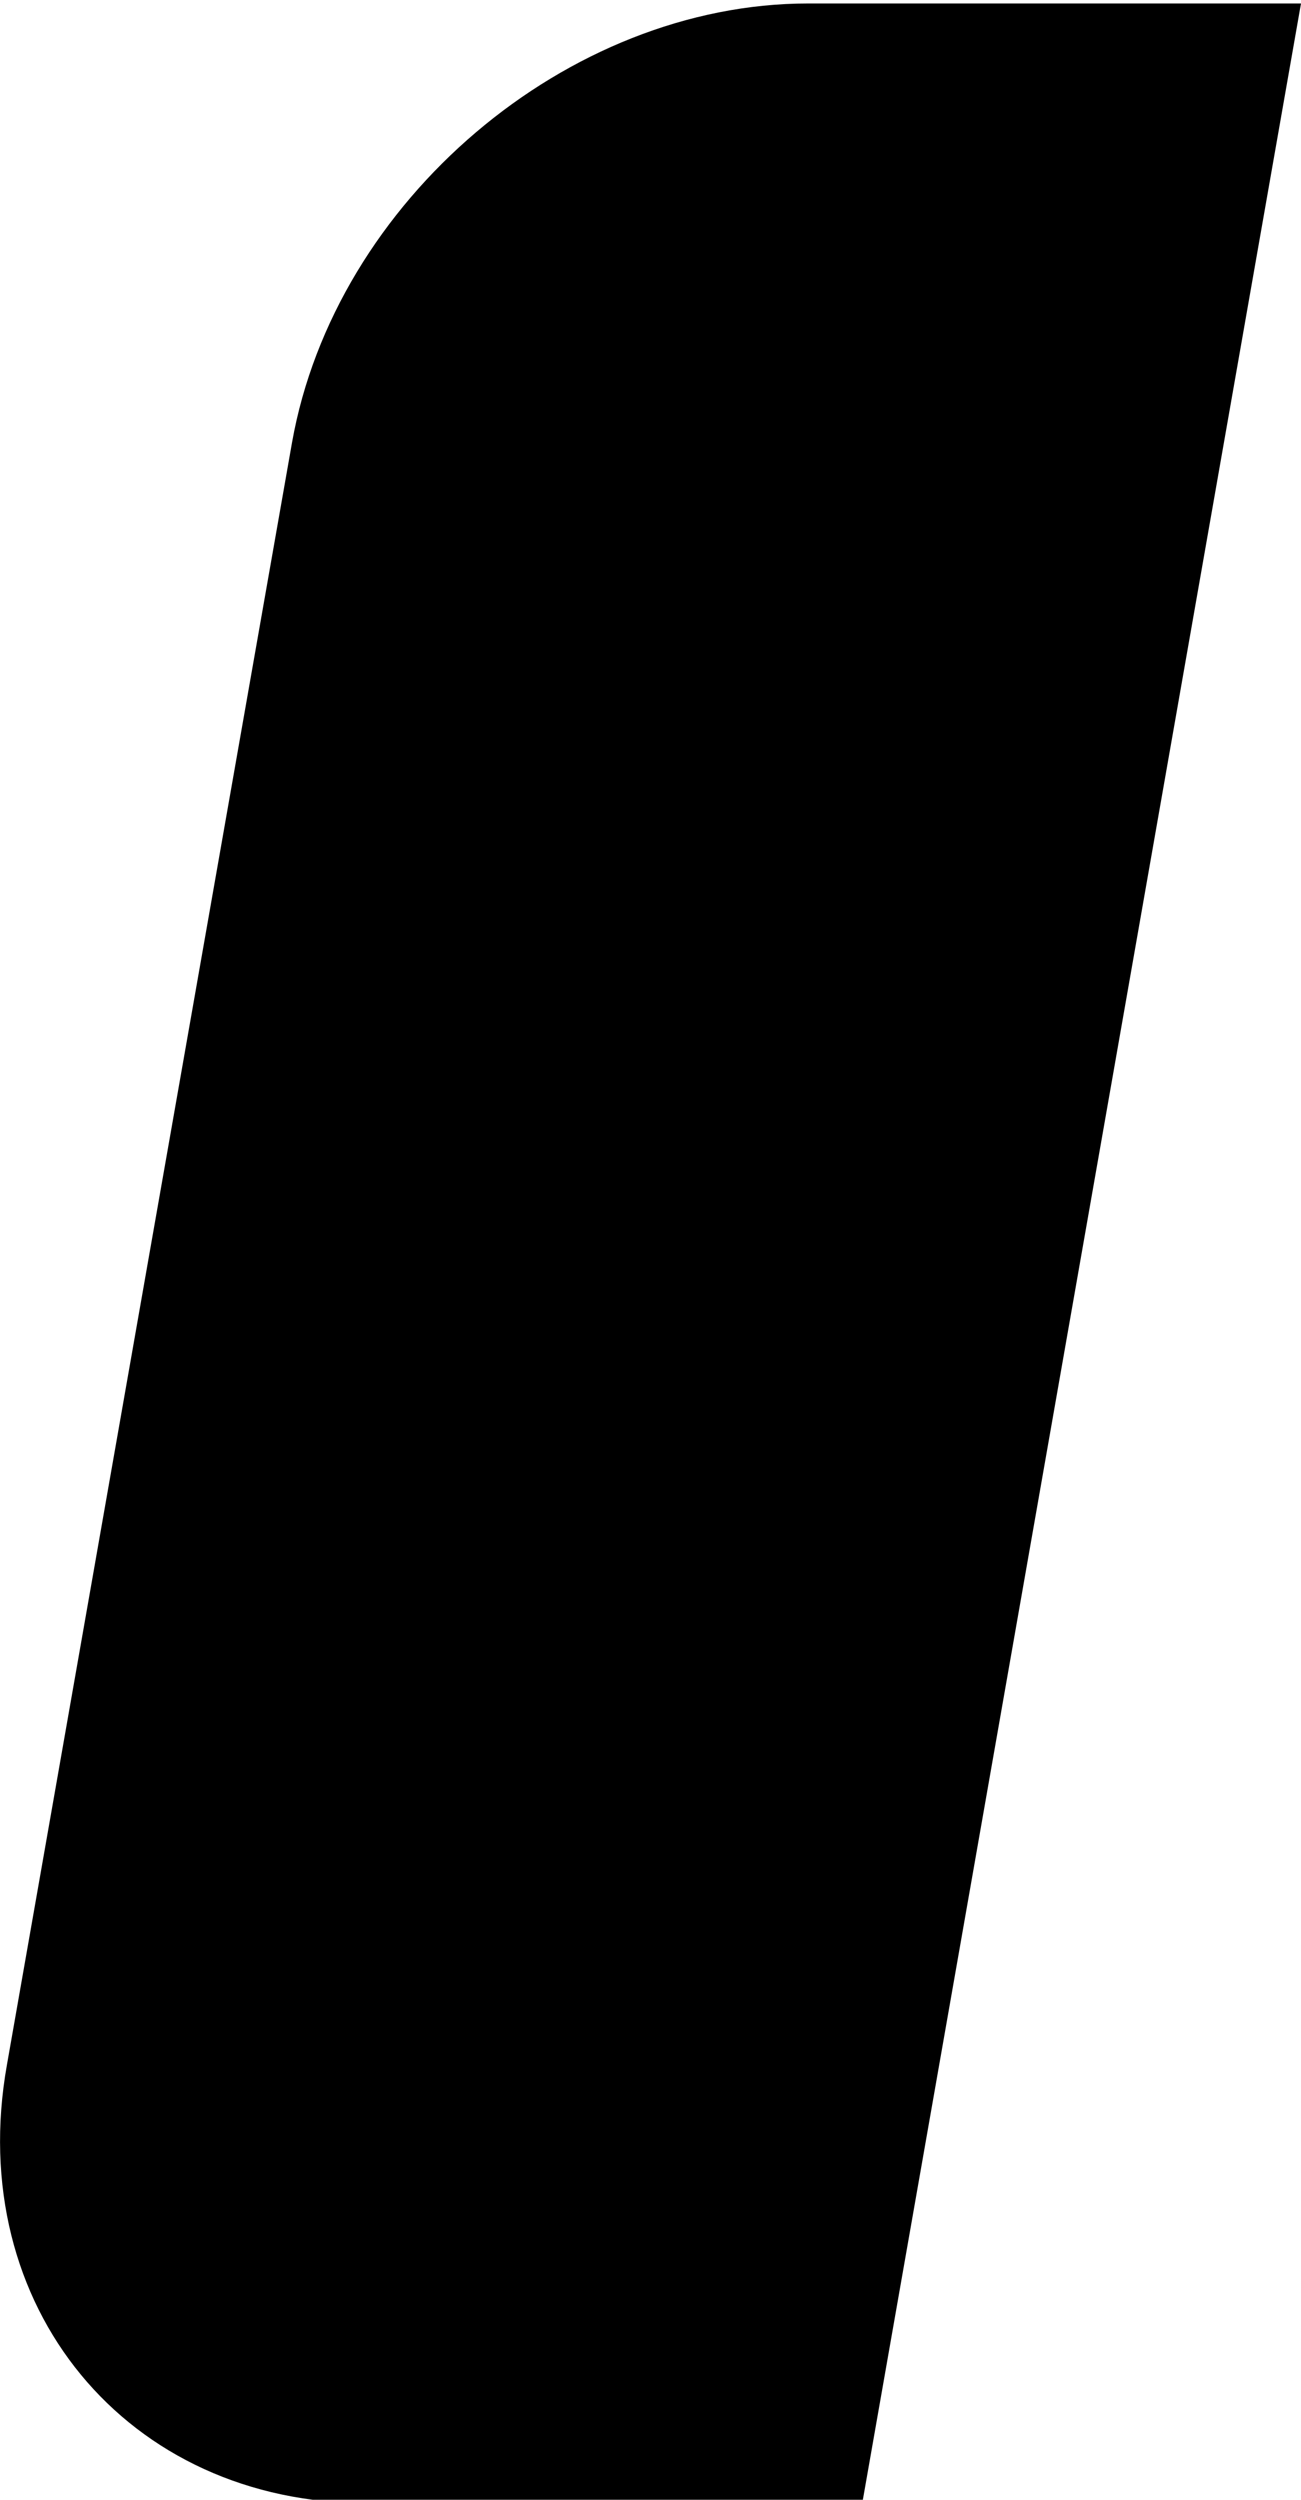 <?xml version="1.0" encoding="utf-8"?>
<!-- Generator: Adobe Illustrator 27.8.1, SVG Export Plug-In . SVG Version: 6.00 Build 0)  -->
<svg version="1.1" id="Layer_1" xmlns:xodm="http://www.corel.com/coreldraw/odm/2003"
	 xmlns="http://www.w3.org/2000/svg" xmlns:xlink="http://www.w3.org/1999/xlink" x="0px" y="0px" viewBox="0 0 188 361"
	 style="enable-background:new 0 0 188 361;" xml:space="preserve">
<g id="Layer_x0020_1">
	<path id="Rectangle_1" d="M1,298.2L21.6,181L42.2,63.9C48.4,29,82,0.5,116.8,0.5H188l-63.4,361H53.2C18.3,361.6-5.2,333,1,298.2z"
		/>
</g>
</svg>
